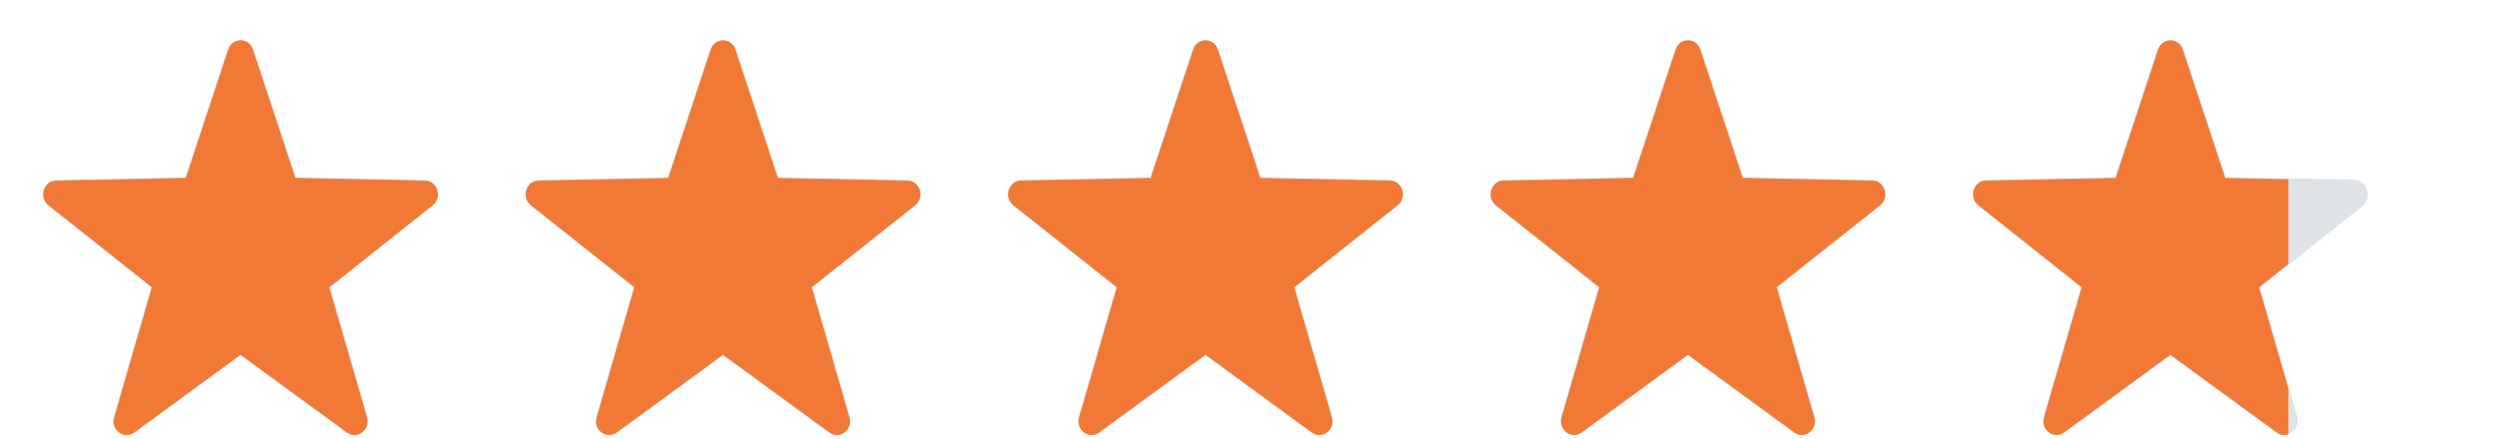 <svg width="57" height="10" viewBox="0 0 57 10" fill="none" xmlns="http://www.w3.org/2000/svg">
<g clip-path="url(#clip0_2_6429)">
<g clip-path="url(#clip1_2_6429)">
<path d="M4.223 4.037L5.178 1.148C5.279 0.843 5.692 0.843 5.793 1.148L6.748 4.037L9.666 4.096C9.974 4.103 10.102 4.513 9.856 4.708L7.529 6.553L8.376 9.478C8.466 9.788 8.132 10.041 7.879 9.857L5.485 8.108L3.091 9.857C2.838 10.041 2.505 9.788 2.594 9.478L3.442 6.553L1.115 4.708C0.869 4.513 0.996 4.103 1.305 4.096L4.223 4.037Z" fill="#DFE2E6"/>
</g>
</g>
<g clip-path="url(#clip2_2_6429)">
<g clip-path="url(#clip3_2_6429)">
<g clip-path="url(#clip4_2_6429)">
<path d="M4.237 4.06L5.207 1.127C5.298 0.85 5.672 0.85 5.764 1.127L6.734 4.06L9.696 4.12C9.975 4.126 10.091 4.499 9.868 4.676L7.506 6.549L8.366 9.519C8.447 9.8 8.145 10.03 7.915 9.862L5.485 8.087L3.055 9.862C2.826 10.03 2.523 9.8 2.605 9.519L3.465 6.549L1.103 4.676C0.88 4.499 0.995 4.126 1.275 4.12L4.237 4.06Z" fill="#F27935"/>
</g>
</g>
</g>
<g clip-path="url(#clip5_2_6429)">
<g clip-path="url(#clip6_2_6429)">
<path d="M15.223 4.037L16.178 1.148C16.279 0.843 16.692 0.843 16.793 1.148L17.748 4.037L20.666 4.096C20.974 4.103 21.102 4.513 20.856 4.708L18.529 6.553L19.376 9.478C19.466 9.788 19.132 10.041 18.879 9.857L16.485 8.108L14.091 9.857C13.838 10.041 13.505 9.788 13.594 9.478L14.442 6.553L12.115 4.708C11.869 4.513 11.996 4.103 12.305 4.096L15.223 4.037Z" fill="#DFE2E6"/>
</g>
</g>
<g clip-path="url(#clip7_2_6429)">
<g clip-path="url(#clip8_2_6429)">
<g clip-path="url(#clip9_2_6429)">
<path d="M15.237 4.06L16.207 1.127C16.299 0.85 16.672 0.85 16.764 1.127L17.734 4.06L20.696 4.12C20.976 4.126 21.091 4.499 20.868 4.676L18.506 6.549L19.366 9.519C19.447 9.8 19.145 10.03 18.915 9.862L16.485 8.087L14.055 9.862C13.826 10.03 13.523 9.8 13.605 9.519L14.465 6.549L12.103 4.676C11.88 4.499 11.995 4.126 12.275 4.12L15.237 4.06Z" fill="#F27935"/>
</g>
</g>
</g>
<g clip-path="url(#clip10_2_6429)">
<g clip-path="url(#clip11_2_6429)">
<path d="M26.223 4.037L27.178 1.148C27.279 0.843 27.692 0.843 27.793 1.148L28.748 4.037L31.666 4.096C31.974 4.103 32.102 4.513 31.856 4.708L29.529 6.553L30.376 9.478C30.466 9.788 30.132 10.041 29.879 9.857L27.485 8.108L25.091 9.857C24.838 10.041 24.505 9.788 24.594 9.478L25.442 6.553L23.115 4.708C22.869 4.513 22.996 4.103 23.305 4.096L26.223 4.037Z" fill="#DFE2E6"/>
</g>
</g>
<g clip-path="url(#clip12_2_6429)">
<g clip-path="url(#clip13_2_6429)">
<g clip-path="url(#clip14_2_6429)">
<path d="M26.237 4.06L27.207 1.127C27.299 0.85 27.672 0.85 27.764 1.127L28.734 4.06L31.696 4.12C31.976 4.126 32.091 4.499 31.868 4.676L29.506 6.549L30.366 9.519C30.447 9.8 30.145 10.03 29.915 9.862L27.485 8.087L25.055 9.862C24.826 10.03 24.523 9.8 24.605 9.519L25.465 6.549L23.103 4.676C22.88 4.499 22.995 4.126 23.275 4.12L26.237 4.06Z" fill="#F27935"/>
</g>
</g>
</g>
<g clip-path="url(#clip15_2_6429)">
<g clip-path="url(#clip16_2_6429)">
<path d="M37.222 4.037L38.178 1.148C38.279 0.843 38.691 0.843 38.792 1.148L39.748 4.037L42.666 4.096C42.974 4.103 43.102 4.513 42.856 4.708L40.529 6.553L41.376 9.478C41.466 9.788 41.132 10.041 40.879 9.857L38.485 8.108L36.091 9.857C35.838 10.041 35.505 9.788 35.594 9.478L36.442 6.553L34.115 4.708C33.869 4.513 33.996 4.103 34.305 4.096L37.222 4.037Z" fill="#DFE2E6"/>
</g>
</g>
<g clip-path="url(#clip17_2_6429)">
<g clip-path="url(#clip18_2_6429)">
<g clip-path="url(#clip19_2_6429)">
<path d="M37.237 4.06L38.207 1.127C38.298 0.85 38.672 0.85 38.764 1.127L39.734 4.06L42.696 4.12C42.975 4.126 43.091 4.499 42.868 4.676L40.505 6.549L41.366 9.519C41.447 9.8 41.145 10.03 40.915 9.862L38.485 8.087L36.055 9.862C35.826 10.03 35.523 9.8 35.605 9.519L36.465 6.549L34.103 4.676C33.88 4.499 33.995 4.126 34.275 4.12L37.237 4.06Z" fill="#F27935"/>
</g>
</g>
</g>
<g clip-path="url(#clip20_2_6429)">
<g clip-path="url(#clip21_2_6429)">
<path d="M48.222 4.037L49.178 1.148C49.279 0.843 49.691 0.843 49.792 1.148L50.748 4.037L53.666 4.096C53.974 4.103 54.102 4.513 53.856 4.708L51.529 6.553L52.376 9.478C52.466 9.788 52.132 10.041 51.879 9.857L49.485 8.108L47.091 9.857C46.838 10.041 46.505 9.788 46.594 9.478L47.442 6.553L45.115 4.708C44.869 4.513 44.996 4.103 45.305 4.096L48.222 4.037Z" fill="#DFE2E6"/>
</g>
</g>
<g clip-path="url(#clip22_2_6429)">
<g clip-path="url(#clip23_2_6429)">
<g clip-path="url(#clip24_2_6429)">
<path d="M48.237 4.06L49.207 1.127C49.298 0.85 49.672 0.85 49.764 1.127L50.734 4.06L53.696 4.12C53.975 4.126 54.091 4.499 53.868 4.676L51.505 6.549L52.366 9.519C52.447 9.8 52.145 10.03 51.915 9.862L49.485 8.087L47.055 9.862C46.826 10.03 46.523 9.8 46.605 9.519L47.465 6.549L45.103 4.676C44.88 4.499 44.995 4.126 45.275 4.12L48.237 4.06Z" fill="#F27935"/>
</g>
</g>
</g>
<defs>
<clipPath id="clip0_2_6429">
<rect width="9" height="9" fill="white" transform="translate(0.985 0.919)"/>
</clipPath>
<clipPath id="clip1_2_6429">
<rect width="9" height="9" fill="white" transform="translate(0.985 0.919)"/>
</clipPath>
<clipPath id="clip2_2_6429">
<rect width="9" height="9" fill="white" transform="translate(0.985 0.919)"/>
</clipPath>
<clipPath id="clip3_2_6429">
<rect width="9" height="9" fill="white" transform="translate(0.985 0.919)"/>
</clipPath>
<clipPath id="clip4_2_6429">
<rect width="9" height="9" fill="white" transform="translate(0.985 0.919)"/>
</clipPath>
<clipPath id="clip5_2_6429">
<rect width="9" height="9" fill="white" transform="translate(11.985 0.919)"/>
</clipPath>
<clipPath id="clip6_2_6429">
<rect width="9" height="9" fill="white" transform="translate(11.985 0.919)"/>
</clipPath>
<clipPath id="clip7_2_6429">
<rect width="9" height="9" fill="white" transform="translate(11.985 0.919)"/>
</clipPath>
<clipPath id="clip8_2_6429">
<rect width="9" height="9" fill="white" transform="translate(11.985 0.919)"/>
</clipPath>
<clipPath id="clip9_2_6429">
<rect width="9" height="9" fill="white" transform="translate(11.985 0.919)"/>
</clipPath>
<clipPath id="clip10_2_6429">
<rect width="9" height="9" fill="white" transform="translate(22.985 0.919)"/>
</clipPath>
<clipPath id="clip11_2_6429">
<rect width="9" height="9" fill="white" transform="translate(22.985 0.919)"/>
</clipPath>
<clipPath id="clip12_2_6429">
<rect width="9" height="9" fill="white" transform="translate(22.985 0.919)"/>
</clipPath>
<clipPath id="clip13_2_6429">
<rect width="9" height="9" fill="white" transform="translate(22.985 0.919)"/>
</clipPath>
<clipPath id="clip14_2_6429">
<rect width="9" height="9" fill="white" transform="translate(22.985 0.919)"/>
</clipPath>
<clipPath id="clip15_2_6429">
<rect width="9" height="9" fill="white" transform="translate(33.985 0.919)"/>
</clipPath>
<clipPath id="clip16_2_6429">
<rect width="9" height="9" fill="white" transform="translate(33.985 0.919)"/>
</clipPath>
<clipPath id="clip17_2_6429">
<rect width="9" height="9" fill="white" transform="translate(33.985 0.919)"/>
</clipPath>
<clipPath id="clip18_2_6429">
<rect width="9" height="9" fill="white" transform="translate(33.985 0.919)"/>
</clipPath>
<clipPath id="clip19_2_6429">
<rect width="9" height="9" fill="white" transform="translate(33.985 0.919)"/>
</clipPath>
<clipPath id="clip20_2_6429">
<rect width="9" height="9" fill="white" transform="translate(44.985 0.919)"/>
</clipPath>
<clipPath id="clip21_2_6429">
<rect width="9" height="9" fill="white" transform="translate(44.985 0.919)"/>
</clipPath>
<clipPath id="clip22_2_6429">
<rect width="7.19" height="9" fill="white" transform="translate(44.985 0.919)"/>
</clipPath>
<clipPath id="clip23_2_6429">
<rect width="7.19" height="9" fill="white" transform="translate(44.985 0.919)"/>
</clipPath>
<clipPath id="clip24_2_6429">
<rect width="9" height="9" fill="white" transform="translate(44.985 0.919)"/>
</clipPath>
</defs>
</svg>
